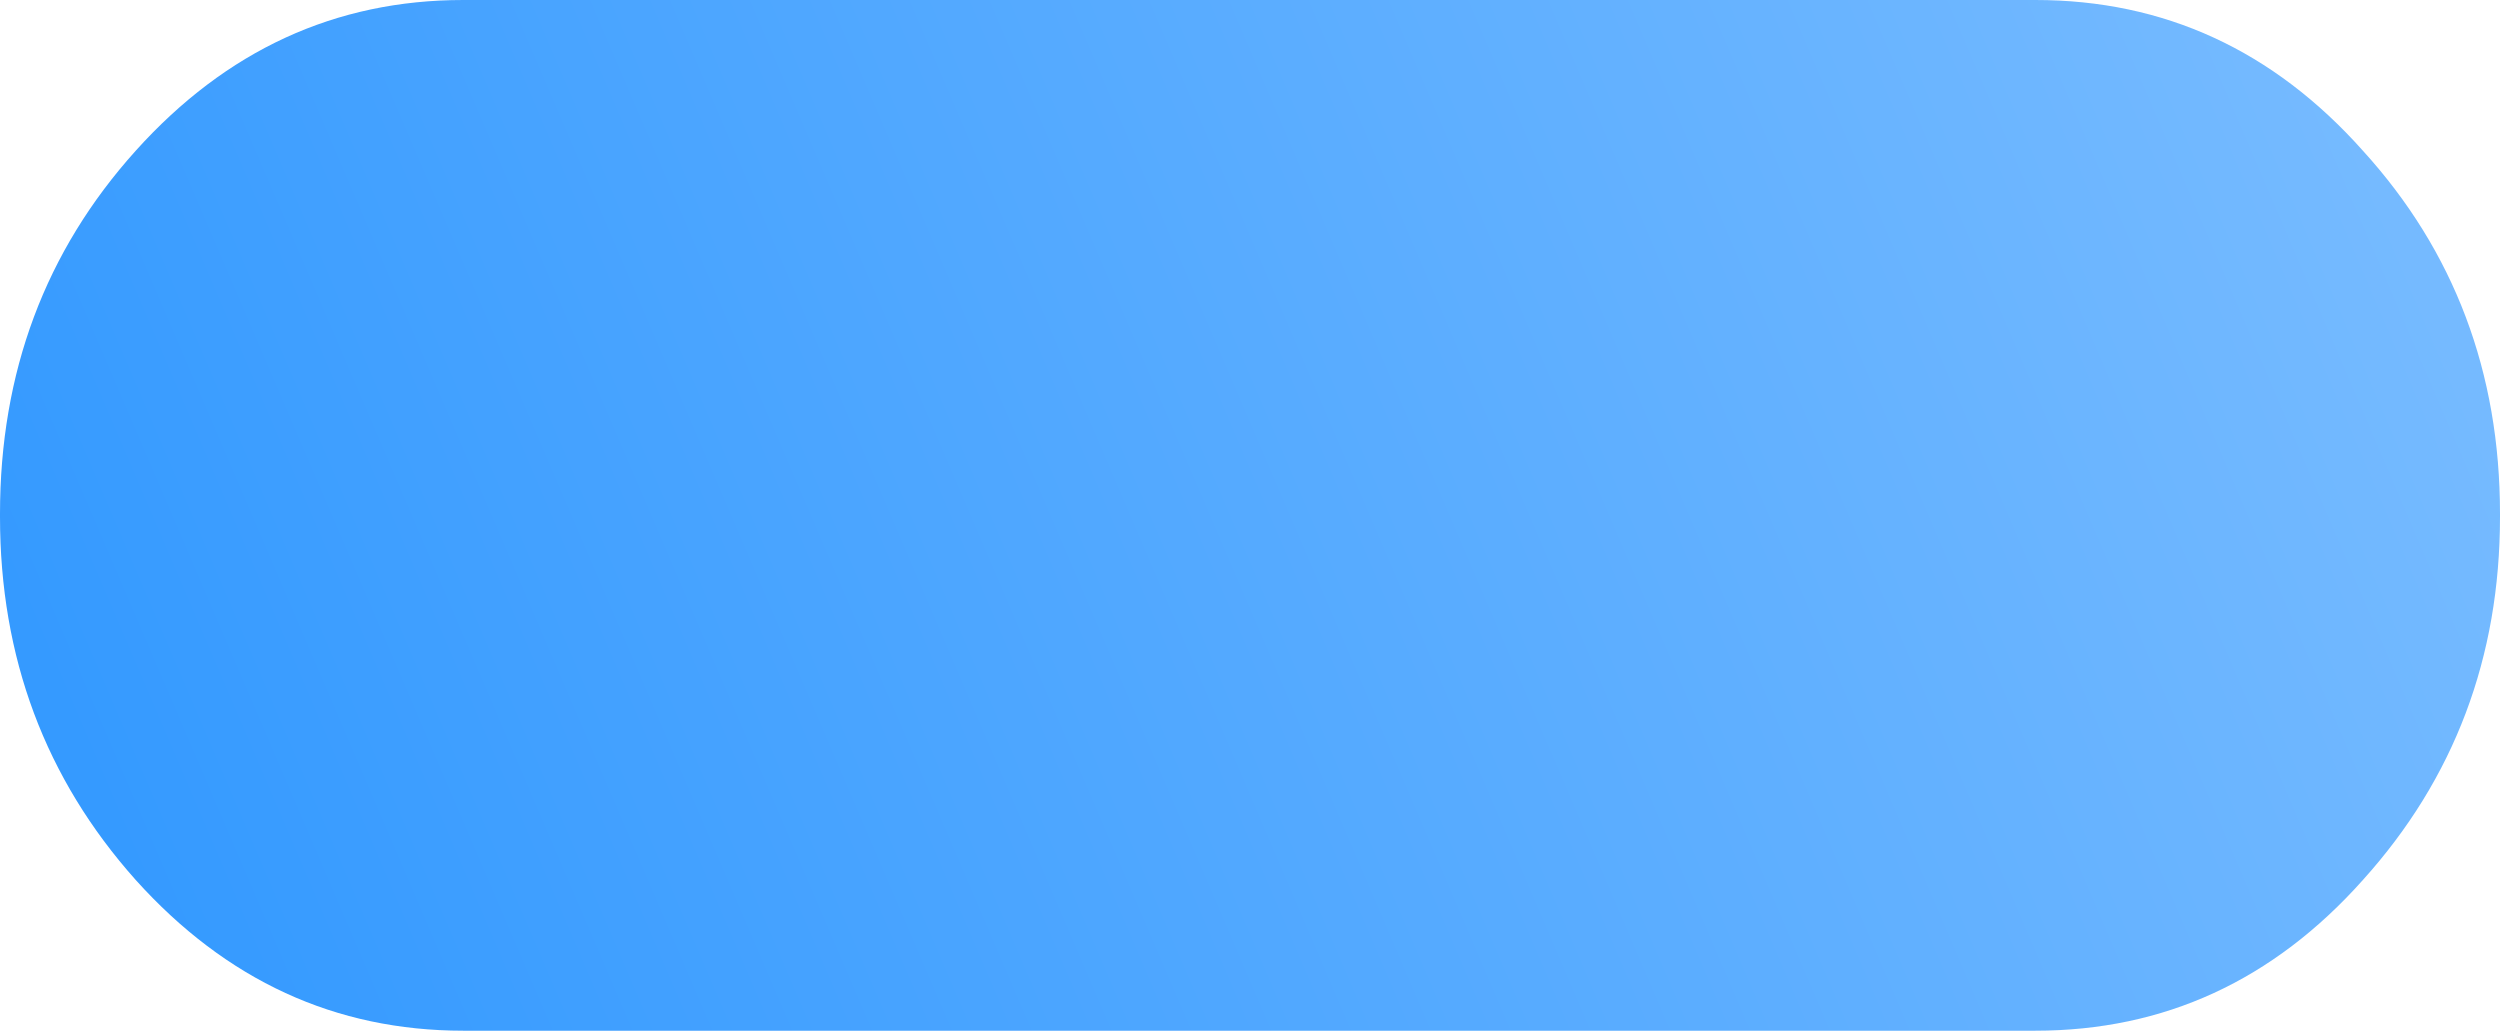 <?xml version="1.0" encoding="UTF-8" standalone="no"?>
<svg xmlns:xlink="http://www.w3.org/1999/xlink" height="37.6px" width="91.2px" xmlns="http://www.w3.org/2000/svg">
  <g transform="matrix(1.0, 0.0, 0.0, 1.0, 0.0, 0.0)">
    <path d="M86.2 5.5 Q91.2 11.0 91.2 18.75 L91.2 18.85 Q91.2 26.55 86.2 32.1 81.3 37.6 74.25 37.6 L16.9 37.6 Q9.9 37.6 4.95 32.1 0.0 26.55 0.0 18.85 L0.0 18.75 Q0.0 11.0 4.95 5.5 9.9 0.0 16.9 0.0 L74.25 0.0 Q81.3 0.0 86.2 5.5" fill="url(#gradient0)" fill-rule="evenodd" stroke="none"/>
  </g>
  <defs>
    <linearGradient gradientTransform="matrix(0.051, -0.022, 0.009, 0.021, 45.6, 18.8)" gradientUnits="userSpaceOnUse" id="gradient0" spreadMethod="pad" x1="-819.2" x2="819.2">
      <stop offset="0.0" stop-color="#3399ff"/>
      <stop offset="1.0" stop-color="#77bbff"/>
    </linearGradient>
  </defs>
</svg>
